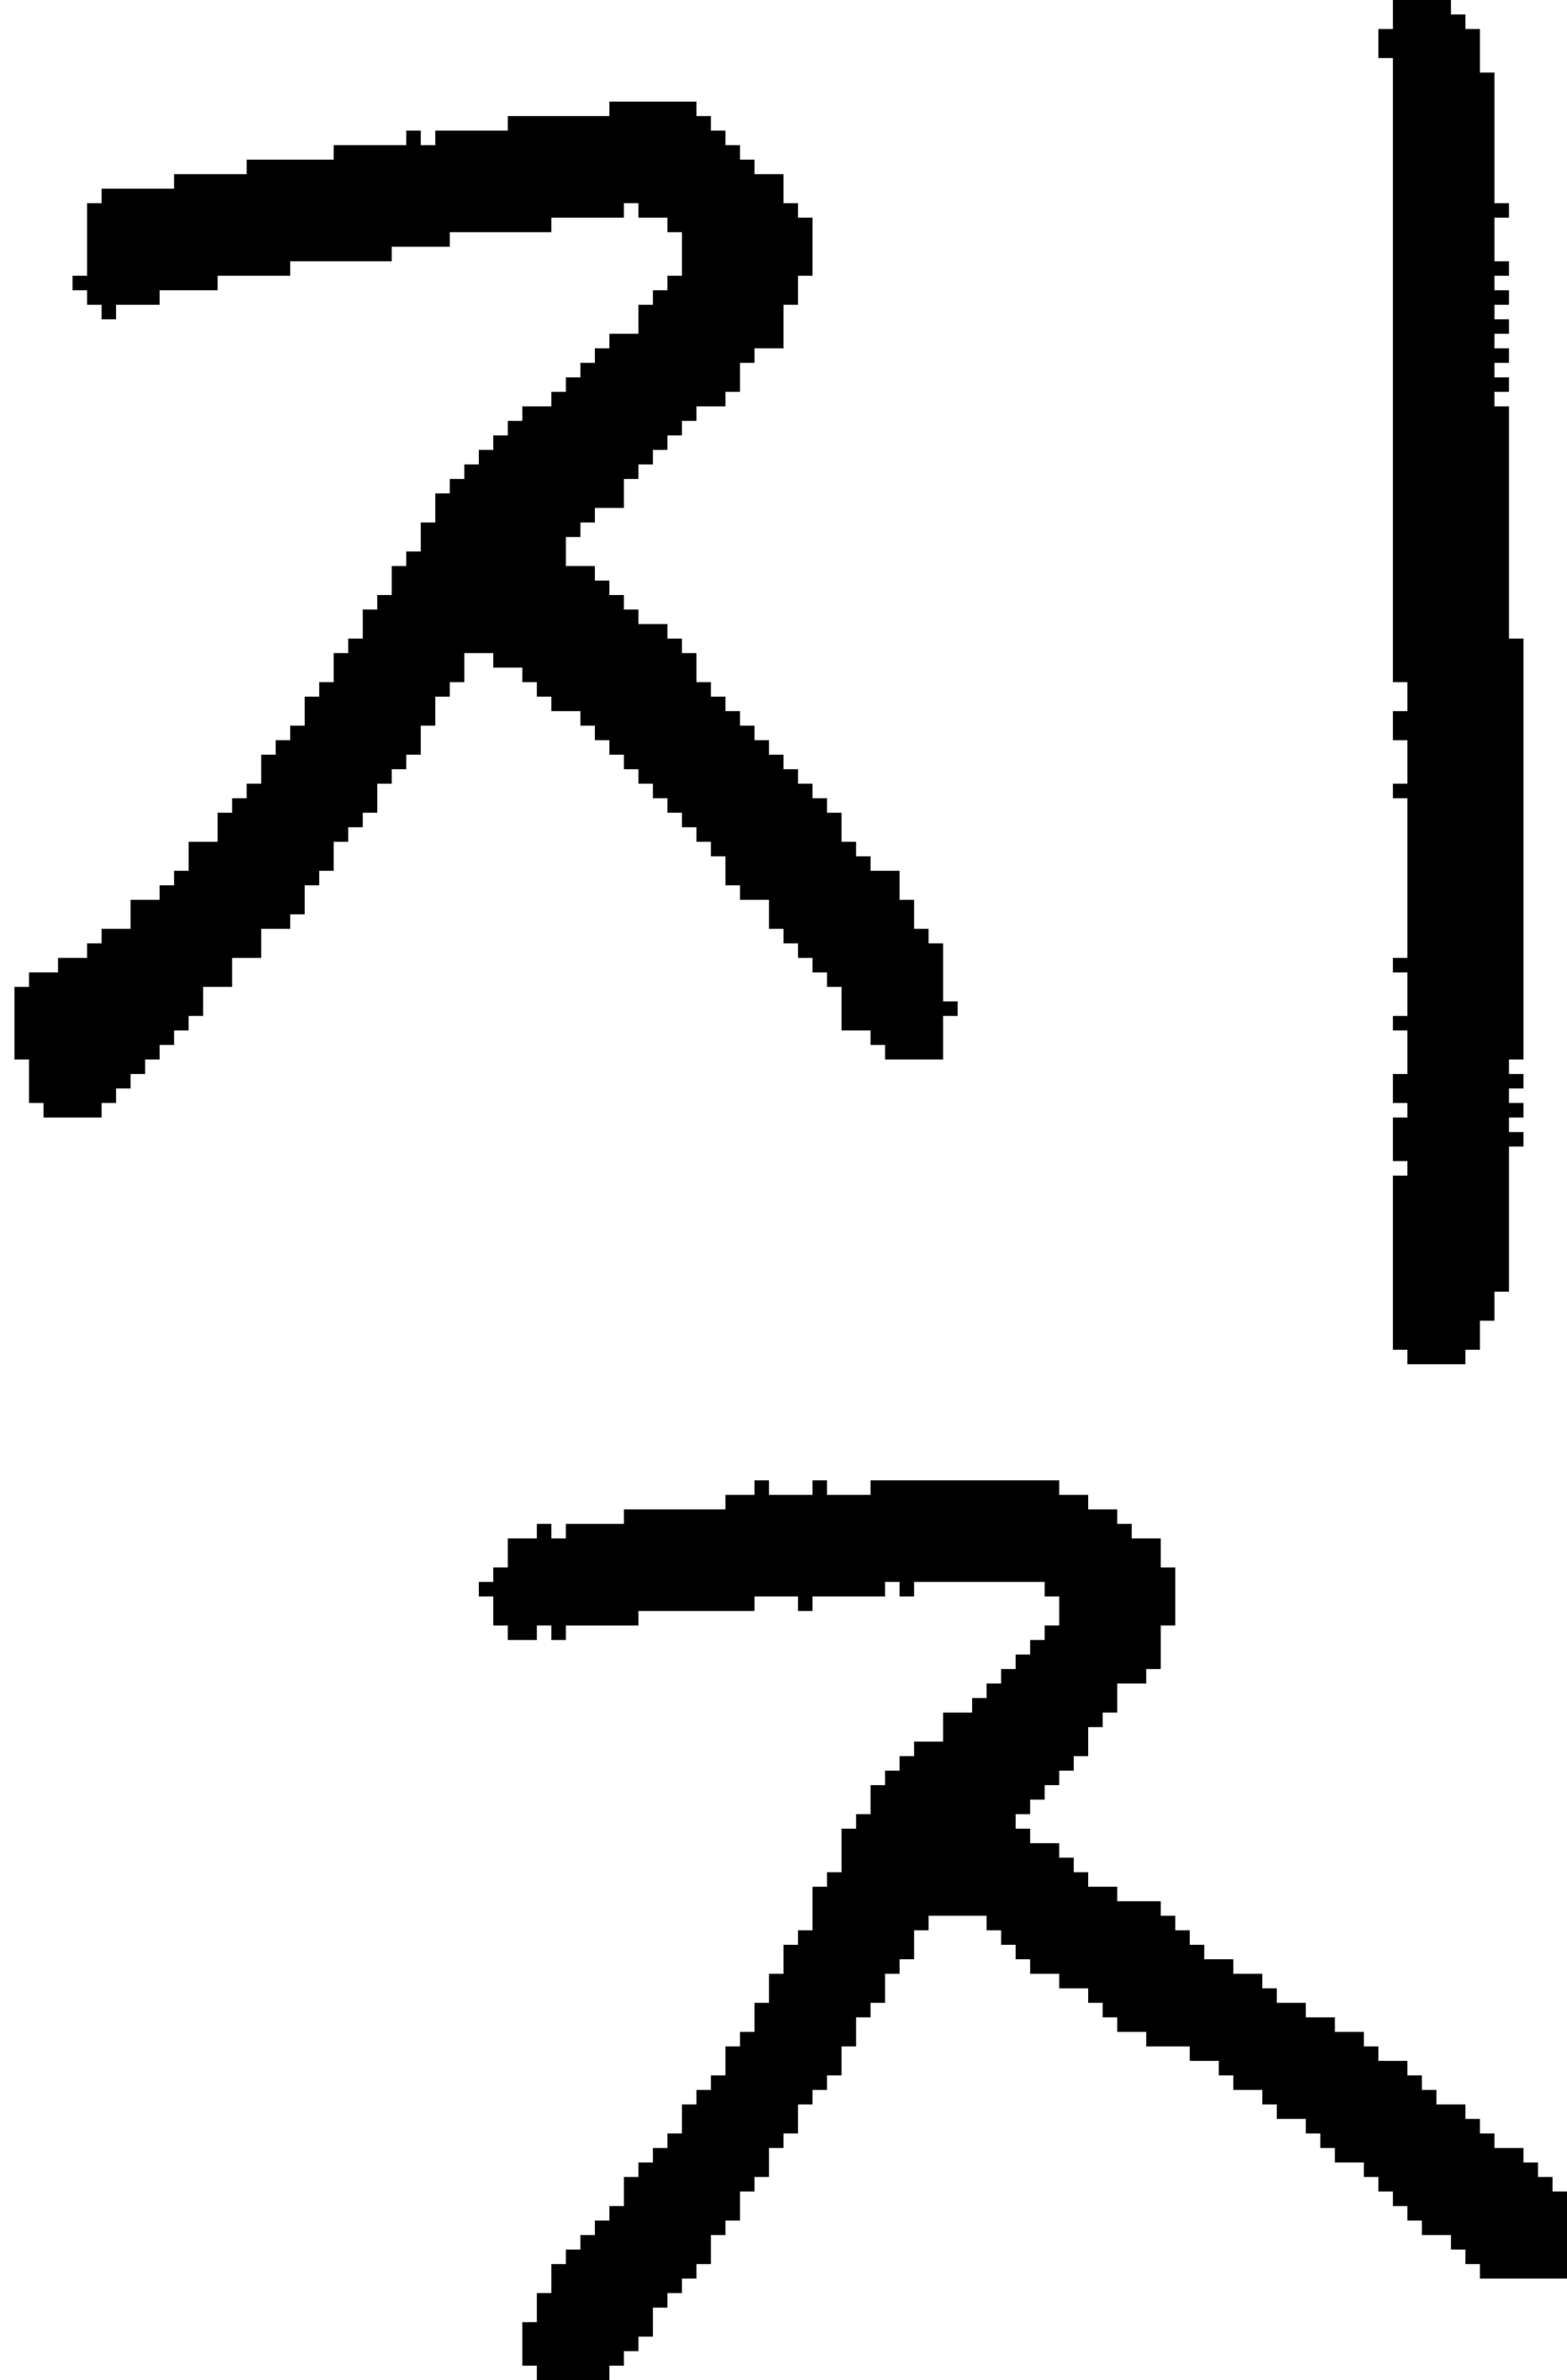 <?xml version="1.0" encoding="UTF-8" standalone="no"?>
<!DOCTYPE svg PUBLIC "-//W3C//DTD SVG 1.1//EN" 
  "http://www.w3.org/Graphics/SVG/1.1/DTD/svg11.dtd">
<svg width="108" height="164"
     xmlns="http://www.w3.org/2000/svg" version="1.1">
 <path d="  M 9,64  L 7,64  L 7,65  L 6,65  L 6,66  L 4,66  L 4,67  L 2,67  L 2,68  L 1,68  L 1,73  L 2,73  L 2,76  L 3,76  L 3,77  L 7,77  L 7,76  L 8,76  L 8,75  L 9,75  L 9,74  L 10,74  L 10,73  L 11,73  L 11,72  L 12,72  L 12,71  L 13,71  L 13,70  L 14,70  L 14,68  L 16,68  L 16,66  L 18,66  L 18,64  L 20,64  L 20,63  L 21,63  L 21,61  L 22,61  L 22,60  L 23,60  L 23,58  L 24,58  L 24,57  L 25,57  L 25,56  L 26,56  L 26,54  L 27,54  L 27,53  L 28,53  L 28,52  L 29,52  L 29,50  L 30,50  L 30,48  L 31,48  L 31,47  L 32,47  L 32,45  L 34,45  L 34,46  L 36,46  L 36,47  L 37,47  L 37,48  L 38,48  L 38,49  L 40,49  L 40,50  L 41,50  L 41,51  L 42,51  L 42,52  L 43,52  L 43,53  L 44,53  L 44,54  L 45,54  L 45,55  L 46,55  L 46,56  L 47,56  L 47,57  L 48,57  L 48,58  L 49,58  L 49,59  L 50,59  L 50,61  L 51,61  L 51,62  L 53,62  L 53,64  L 54,64  L 54,65  L 55,65  L 55,66  L 56,66  L 56,67  L 57,67  L 57,68  L 58,68  L 58,71  L 60,71  L 60,72  L 61,72  L 61,73  L 65,73  L 65,70  L 66,70  L 66,69  L 65,69  L 65,65  L 64,65  L 64,64  L 63,64  L 63,62  L 62,62  L 62,60  L 60,60  L 60,59  L 59,59  L 59,58  L 58,58  L 58,56  L 57,56  L 57,55  L 56,55  L 56,54  L 55,54  L 55,53  L 54,53  L 54,52  L 53,52  L 53,51  L 52,51  L 52,50  L 51,50  L 51,49  L 50,49  L 50,48  L 49,48  L 49,47  L 48,47  L 48,45  L 47,45  L 47,44  L 46,44  L 46,43  L 44,43  L 44,42  L 43,42  L 43,41  L 42,41  L 42,40  L 41,40  L 41,39  L 39,39  L 39,37  L 40,37  L 40,36  L 41,36  L 41,35  L 43,35  L 43,33  L 44,33  L 44,32  L 45,32  L 45,31  L 46,31  L 46,30  L 47,30  L 47,29  L 48,29  L 48,28  L 50,28  L 50,27  L 51,27  L 51,25  L 52,25  L 52,24  L 54,24  L 54,21  L 55,21  L 55,19  L 56,19  L 56,15  L 55,15  L 55,14  L 54,14  L 54,12  L 52,12  L 52,11  L 51,11  L 51,10  L 50,10  L 50,9  L 49,9  L 49,8  L 48,8  L 48,7  L 42,7  L 42,8  L 35,8  L 35,9  L 30,9  L 30,10  L 29,10  L 29,9  L 28,9  L 28,10  L 23,10  L 23,11  L 17,11  L 17,12  L 12,12  L 12,13  L 7,13  L 7,14  L 6,14  L 6,19  L 5,19  L 5,20  L 6,20  L 6,21  L 7,21  L 7,22  L 8,22  L 8,21  L 11,21  L 11,20  L 15,20  L 15,19  L 20,19  L 20,18  L 27,18  L 27,17  L 31,17  L 31,16  L 38,16  L 38,15  L 43,15  L 43,14  L 44,14  L 44,15  L 46,15  L 46,16  L 47,16  L 47,19  L 46,19  L 46,20  L 45,20  L 45,21  L 44,21  L 44,23  L 42,23  L 42,24  L 41,24  L 41,25  L 40,25  L 40,26  L 39,26  L 39,27  L 38,27  L 38,28  L 36,28  L 36,29  L 35,29  L 35,30  L 34,30  L 34,31  L 33,31  L 33,32  L 32,32  L 32,33  L 31,33  L 31,34  L 30,34  L 30,36  L 29,36  L 29,38  L 28,38  L 28,39  L 27,39  L 27,41  L 26,41  L 26,42  L 25,42  L 25,44  L 24,44  L 24,45  L 23,45  L 23,47  L 22,47  L 22,48  L 21,48  L 21,50  L 20,50  L 20,51  L 19,51  L 19,52  L 18,52  L 18,54  L 17,54  L 17,55  L 16,55  L 16,56  L 15,56  L 15,58  L 13,58  L 13,60  L 12,60  L 12,61  L 11,61  L 11,62  L 9,62  Z  " style="fill:rgb(0, 0, 0); fill-opacity:1.000; stroke:none;" />
 <path d="  M 91,148  L 92,148  L 92,149  L 94,149  L 94,150  L 95,150  L 95,151  L 96,151  L 96,152  L 97,152  L 97,153  L 98,153  L 98,154  L 100,154  L 100,155  L 101,155  L 101,156  L 102,156  L 102,157  L 108,157  L 108,151  L 107,151  L 107,150  L 106,150  L 106,149  L 105,149  L 105,148  L 103,148  L 103,147  L 102,147  L 102,146  L 101,146  L 101,145  L 99,145  L 99,144  L 98,144  L 98,143  L 97,143  L 97,142  L 95,142  L 95,141  L 94,141  L 94,140  L 92,140  L 92,139  L 90,139  L 90,138  L 88,138  L 88,137  L 87,137  L 87,136  L 85,136  L 85,135  L 83,135  L 83,134  L 82,134  L 82,133  L 81,133  L 81,132  L 80,132  L 80,131  L 77,131  L 77,130  L 75,130  L 75,129  L 74,129  L 74,128  L 73,128  L 73,127  L 71,127  L 71,126  L 70,126  L 70,125  L 71,125  L 71,124  L 72,124  L 72,123  L 73,123  L 73,122  L 74,122  L 74,121  L 75,121  L 75,119  L 76,119  L 76,118  L 77,118  L 77,116  L 79,116  L 79,115  L 80,115  L 80,112  L 81,112  L 81,108  L 80,108  L 80,106  L 78,106  L 78,105  L 77,105  L 77,104  L 75,104  L 75,103  L 73,103  L 73,102  L 60,102  L 60,103  L 57,103  L 57,102  L 56,102  L 56,103  L 53,103  L 53,102  L 52,102  L 52,103  L 50,103  L 50,104  L 43,104  L 43,105  L 39,105  L 39,106  L 38,106  L 38,105  L 37,105  L 37,106  L 35,106  L 35,108  L 34,108  L 34,109  L 33,109  L 33,110  L 34,110  L 34,112  L 35,112  L 35,113  L 37,113  L 37,112  L 38,112  L 38,113  L 39,113  L 39,112  L 44,112  L 44,111  L 52,111  L 52,110  L 55,110  L 55,111  L 56,111  L 56,110  L 61,110  L 61,109  L 62,109  L 62,110  L 63,110  L 63,109  L 72,109  L 72,110  L 73,110  L 73,112  L 72,112  L 72,113  L 71,113  L 71,114  L 70,114  L 70,115  L 69,115  L 69,116  L 68,116  L 68,117  L 67,117  L 67,118  L 65,118  L 65,120  L 63,120  L 63,121  L 62,121  L 62,122  L 61,122  L 61,123  L 60,123  L 60,125  L 59,125  L 59,126  L 58,126  L 58,129  L 57,129  L 57,130  L 56,130  L 56,133  L 55,133  L 55,134  L 54,134  L 54,136  L 53,136  L 53,138  L 52,138  L 52,140  L 51,140  L 51,141  L 50,141  L 50,143  L 49,143  L 49,144  L 48,144  L 48,145  L 47,145  L 47,147  L 46,147  L 46,148  L 45,148  L 45,149  L 44,149  L 44,150  L 43,150  L 43,152  L 42,152  L 42,153  L 41,153  L 41,154  L 40,154  L 40,155  L 39,155  L 39,156  L 38,156  L 38,158  L 37,158  L 37,160  L 36,160  L 36,163  L 37,163  L 37,164  L 42,164  L 42,163  L 43,163  L 43,162  L 44,162  L 44,161  L 45,161  L 45,159  L 46,159  L 46,158  L 47,158  L 47,157  L 48,157  L 48,156  L 49,156  L 49,154  L 50,154  L 50,153  L 51,153  L 51,151  L 52,151  L 52,150  L 53,150  L 53,148  L 54,148  L 54,147  L 55,147  L 55,145  L 56,145  L 56,144  L 57,144  L 57,143  L 58,143  L 58,141  L 59,141  L 59,139  L 60,139  L 60,138  L 61,138  L 61,136  L 62,136  L 62,135  L 63,135  L 63,133  L 64,133  L 64,132  L 68,132  L 68,133  L 69,133  L 69,134  L 70,134  L 70,135  L 71,135  L 71,136  L 73,136  L 73,137  L 75,137  L 75,138  L 76,138  L 76,139  L 77,139  L 77,140  L 79,140  L 79,141  L 82,141  L 82,142  L 84,142  L 84,143  L 85,143  L 85,144  L 87,144  L 87,145  L 88,145  L 88,146  L 90,146  L 90,147  L 91,147  Z  " style="fill:rgb(0, 0, 0); fill-opacity:1.000; stroke:none;" />
 <path d="  M 103,23  L 104,23  L 104,22  L 103,22  L 103,21  L 104,21  L 104,20  L 103,20  L 103,19  L 104,19  L 104,18  L 103,18  L 103,15  L 104,15  L 104,14  L 103,14  L 103,5  L 102,5  L 102,2  L 101,2  L 101,1  L 100,1  L 100,0  L 96,0  L 96,2  L 95,2  L 95,4  L 96,4  L 96,47  L 97,47  L 97,49  L 96,49  L 96,51  L 97,51  L 97,54  L 96,54  L 96,55  L 97,55  L 97,66  L 96,66  L 96,67  L 97,67  L 97,70  L 96,70  L 96,71  L 97,71  L 97,74  L 96,74  L 96,76  L 97,76  L 97,77  L 96,77  L 96,80  L 97,80  L 97,81  L 96,81  L 96,93  L 97,93  L 97,94  L 101,94  L 101,93  L 102,93  L 102,91  L 103,91  L 103,89  L 104,89  L 104,79  L 105,79  L 105,78  L 104,78  L 104,77  L 105,77  L 105,76  L 104,76  L 104,75  L 105,75  L 105,74  L 104,74  L 104,73  L 105,73  L 105,44  L 104,44  L 104,28  L 103,28  L 103,27  L 104,27  L 104,26  L 103,26  L 103,25  L 104,25  L 104,24  L 103,24  Z  " style="fill:rgb(0, 0, 0); fill-opacity:1.000; stroke:none;" />
</svg>
